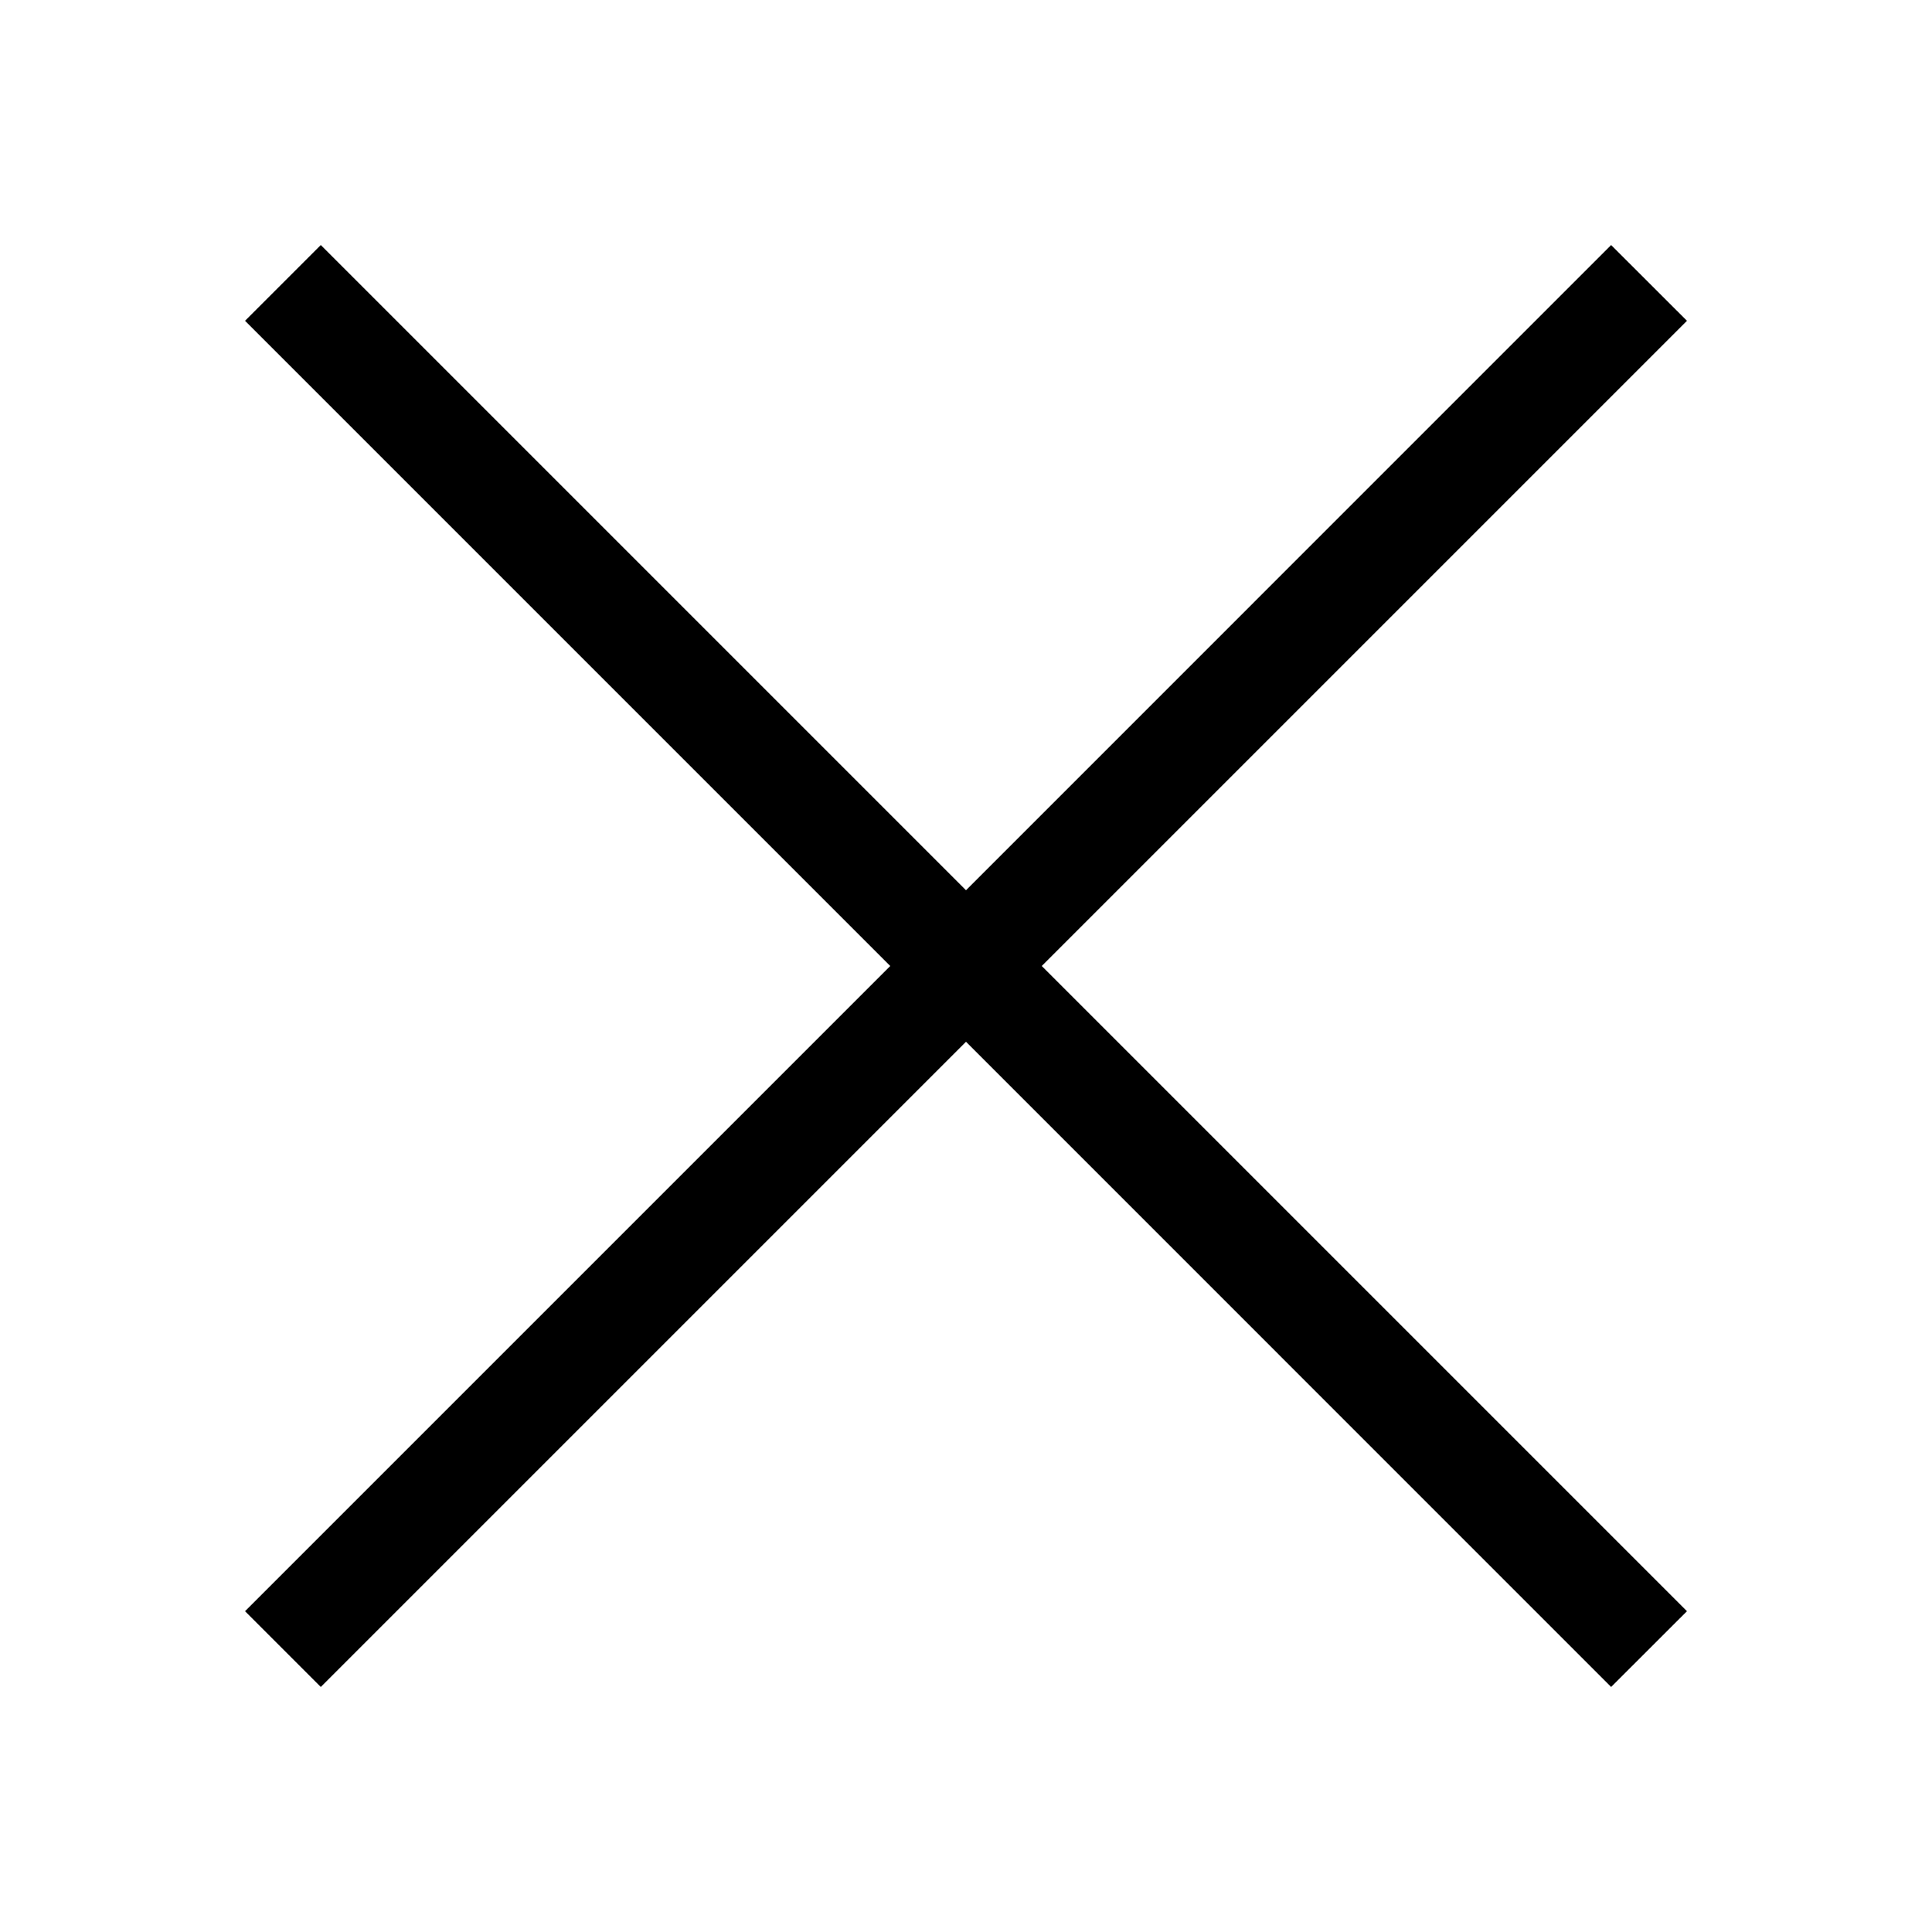 <svg xmlns="http://www.w3.org/2000/svg" role="img" fill="currentColor" viewBox="0 0 24 24" width="24" height="24"><title/><path d="M 20.956 3.985 l -0.942 -0.941 L 12 11.059 L 3.985 3.044 l -0.941 0.941 L 11.059 12 l -8.015 8.015 l 0.941 0.941 L 12 12.941 l 8.014 8.015 l 0.942 -0.941 L 12.941 12 Z"/></svg>